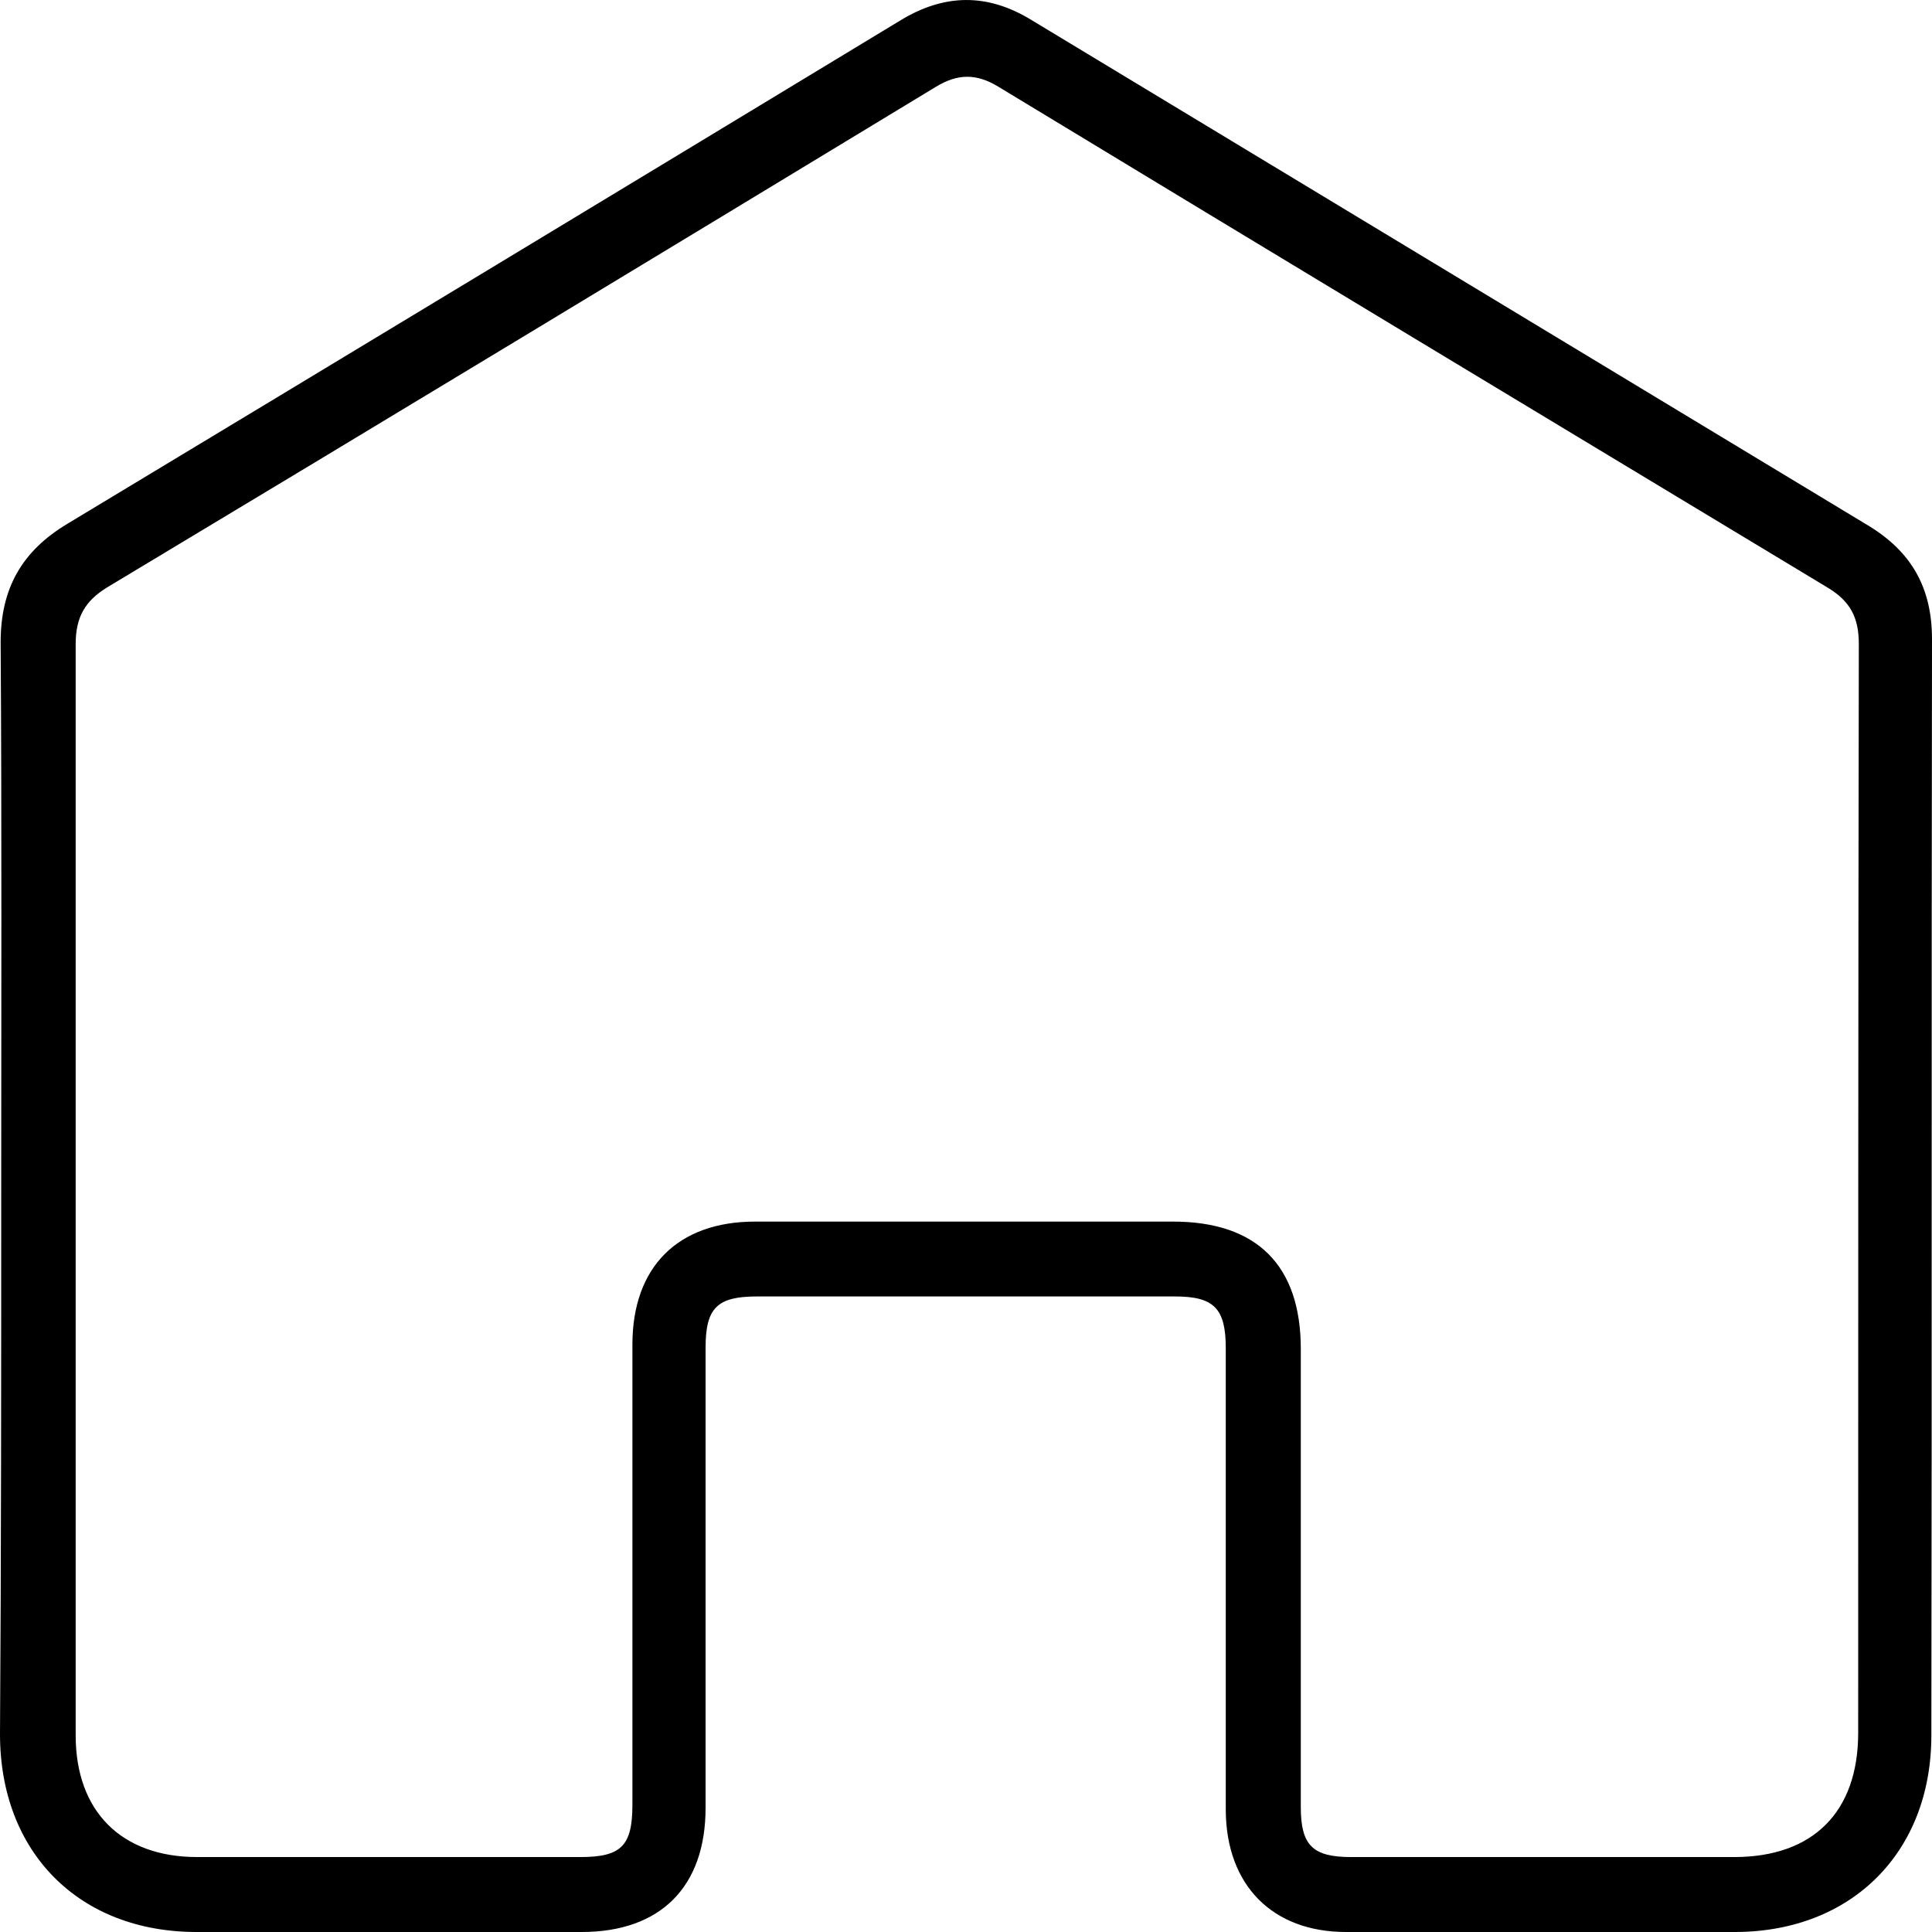 <svg width="24" height="24" viewBox="0 0 24 24" fill="none" xmlns="http://www.w3.org/2000/svg">
<path d="M0.015 14.771C0.015 12.507 0.023 10.242 0.008 7.978C0.008 7.311 0.27 6.846 0.84 6.505C4.29 4.426 7.741 2.34 11.184 0.254C11.73 -0.079 12.262 -0.087 12.809 0.246C16.275 2.34 19.741 4.434 23.207 6.528C23.746 6.854 24 7.303 24 7.939C23.992 12.476 24 17.013 23.992 21.557C23.992 23.007 23.006 23.992 21.566 24C19.949 24 18.339 24 16.721 24C15.805 24 15.235 23.418 15.227 22.495C15.227 20.58 15.227 18.665 15.227 16.749C15.227 16.253 15.081 16.105 14.596 16.105C12.863 16.105 11.137 16.105 9.404 16.105C8.911 16.105 8.765 16.245 8.765 16.741C8.765 18.649 8.765 20.557 8.765 22.457C8.765 23.442 8.203 24 7.225 24C5.63 24 4.036 24 2.442 24C0.986 24 0 23.015 0 21.542C0.015 19.285 0.015 17.028 0.015 14.771ZM0.94 14.795C0.94 17.052 0.94 19.3 0.94 21.557C0.94 22.503 1.51 23.069 2.449 23.069C4.036 23.069 5.623 23.069 7.209 23.069C7.718 23.069 7.856 22.93 7.856 22.418C7.856 20.51 7.856 18.602 7.856 16.703C7.856 15.741 8.418 15.175 9.381 15.175C11.114 15.175 12.839 15.175 14.572 15.175C15.612 15.175 16.159 15.718 16.159 16.757C16.159 18.657 16.159 20.549 16.159 22.449C16.159 22.922 16.305 23.069 16.783 23.069C18.37 23.069 19.956 23.069 21.543 23.069C22.521 23.069 23.083 22.511 23.083 21.526C23.083 17.02 23.083 12.507 23.091 8.001C23.091 7.668 22.983 7.466 22.698 7.296C19.263 5.225 15.828 3.154 12.4 1.076C12.131 0.913 11.9 0.913 11.63 1.076C8.203 3.154 4.768 5.233 1.332 7.296C1.055 7.466 0.94 7.668 0.94 8.001C0.94 10.266 0.94 12.53 0.94 14.795Z" fill="black"/>
</svg>
